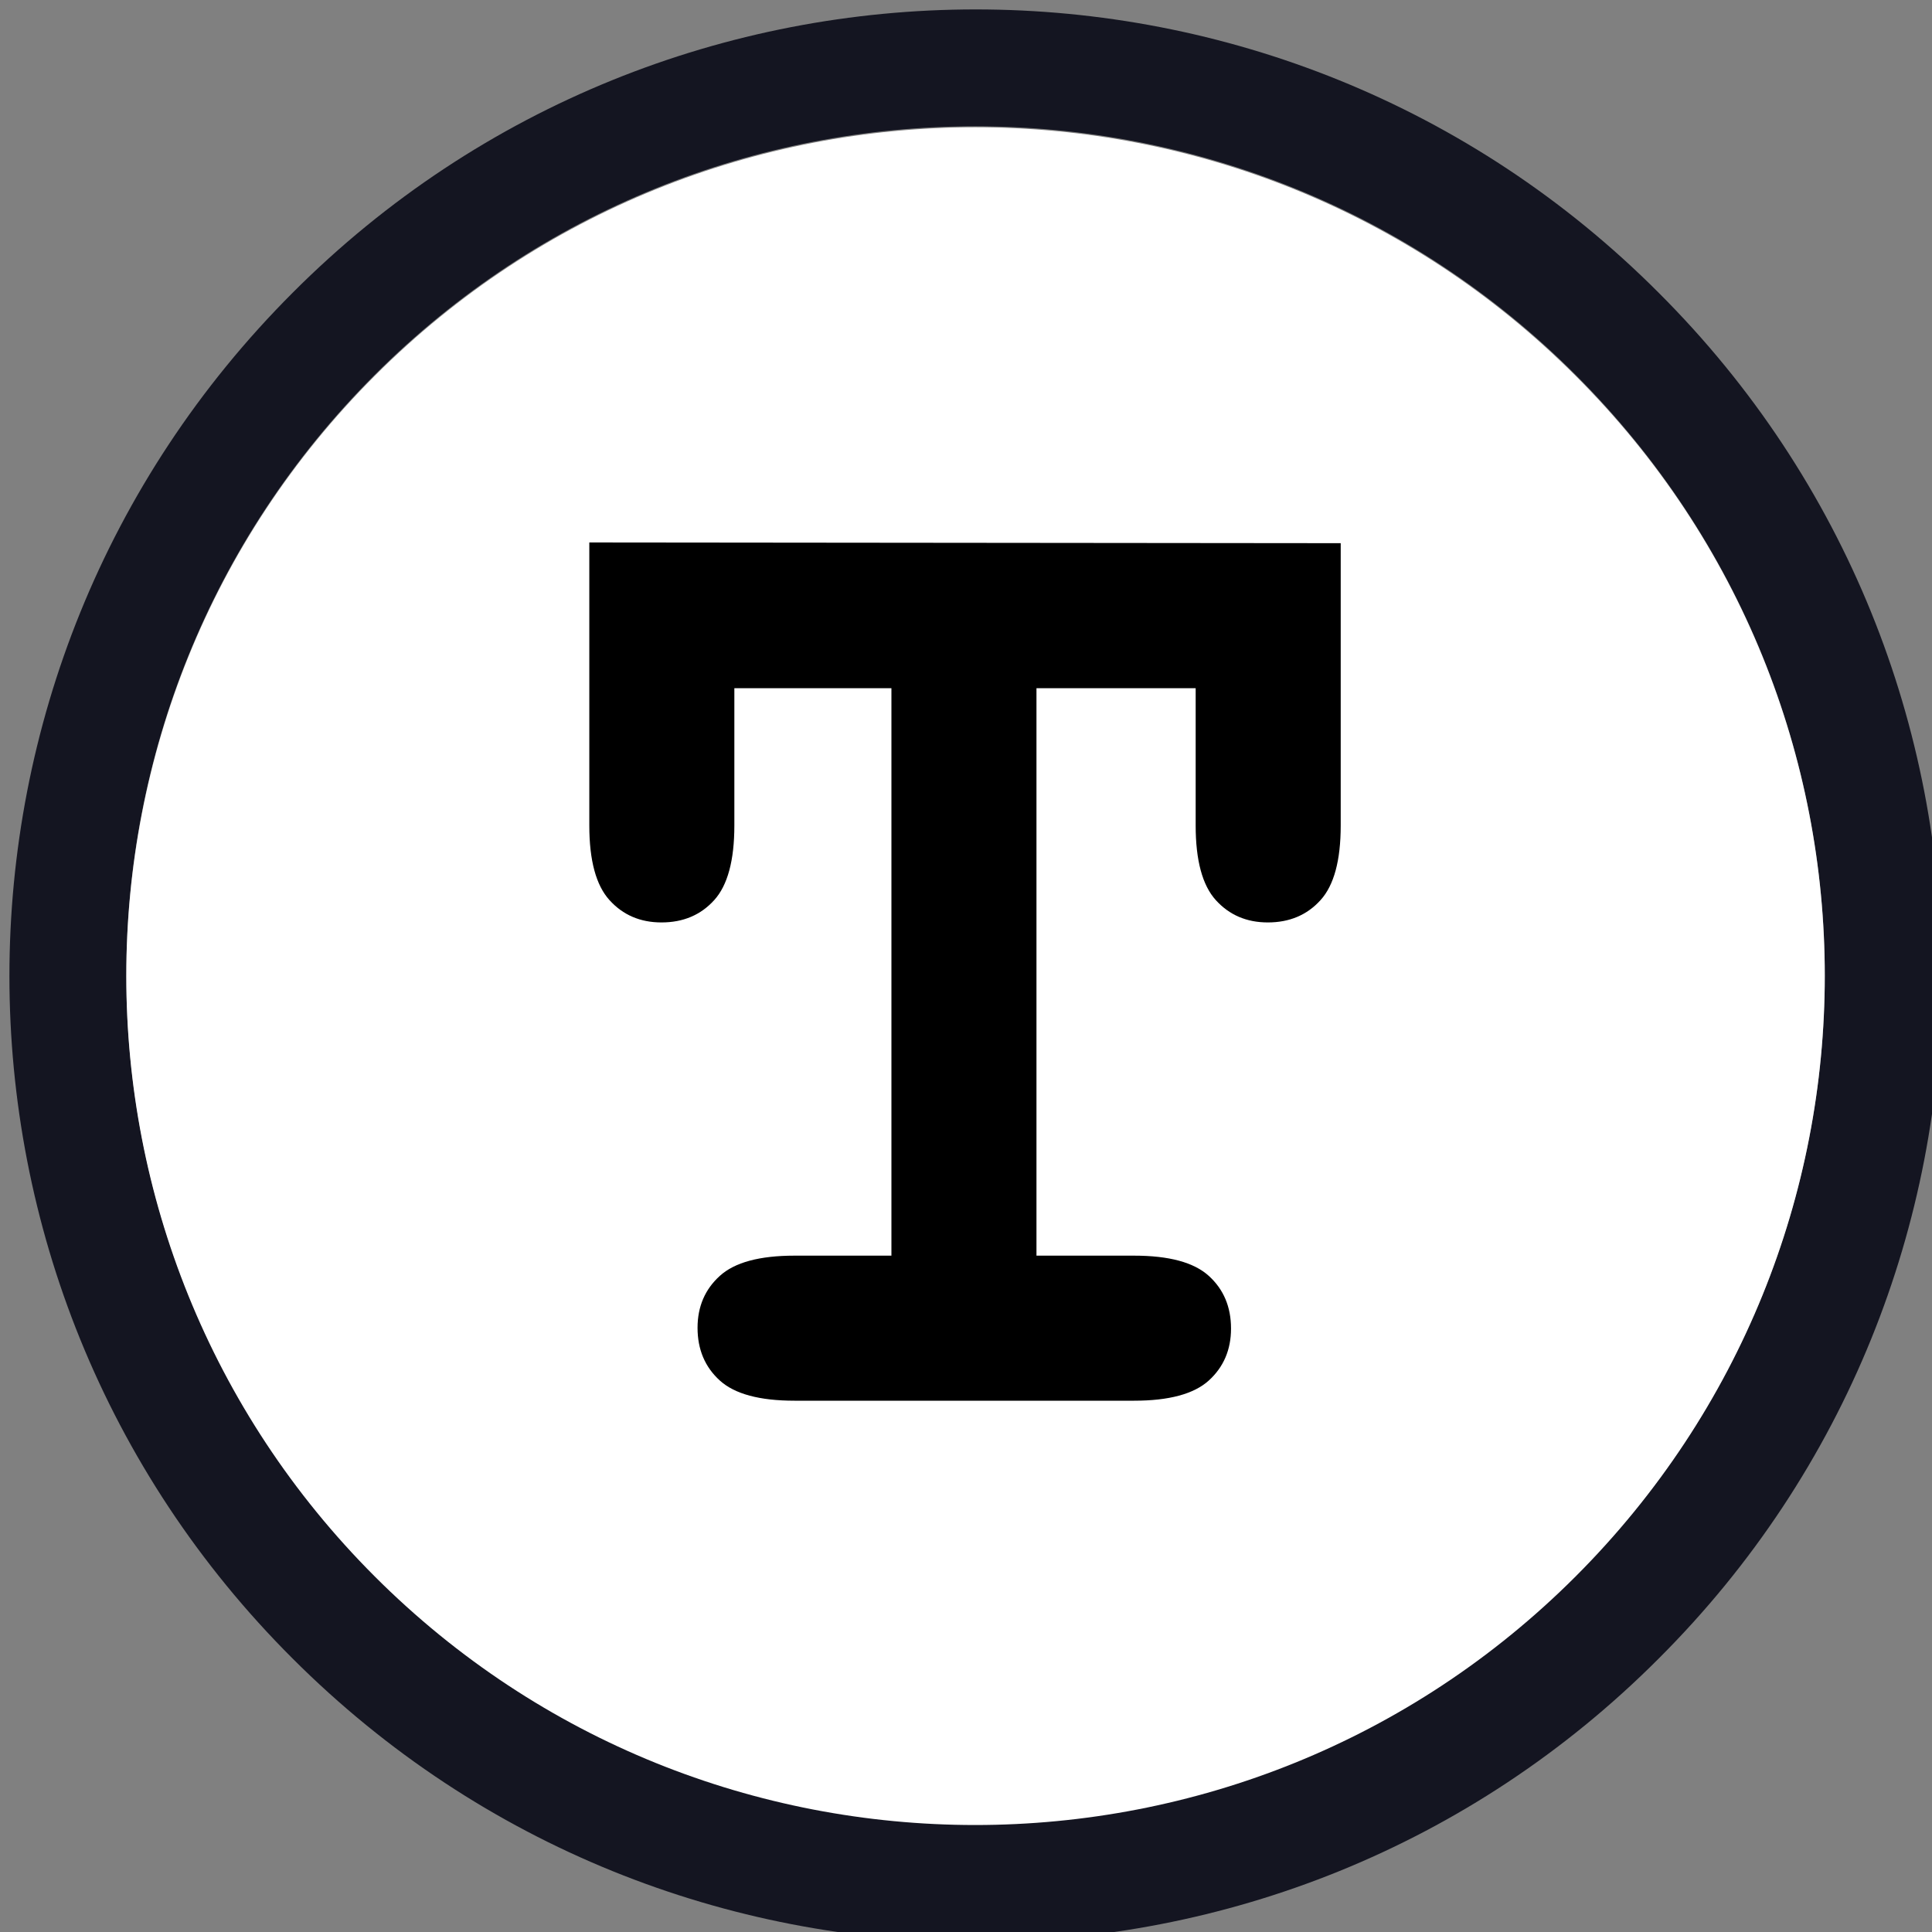 <svg xmlns="http://www.w3.org/2000/svg" fill="none" viewBox="0 0 200 200"><rect x="0" y="0" width="200" height="200" fill="#808080" stroke="none"/><path id="Shape" fill="#141521" d="M171.7,30.3 C132.7,-8.8 69.3,-8.8 30.3,30.3 C-8.8,69.4 -8.8,132.7 30.3,171.7 C69.4,210.8 132.7,210.8 171.7,171.7 C210.8,132.7 210.8,69.3 171.7,30.3 Z M163.1,163.1 C128.8,197.4 73.1,197.4 38.8,163.1 C4.5,128.8 4.5,73.1 38.8,38.8 C73.1,4.5 128.8,4.5 163.1,38.8 C197.5,73.2 197.5,128.8 163.1,163.1 Z"/><path id="Shape" fill="#FFF" d="M163.1,38.9 C128.8,4.6 73.1,4.6 38.8,38.9 C4.5,73.2 4.5,128.9 38.8,163.2 C73.1,197.5 128.8,197.5 163.1,163.2 C197.5,128.8 197.5,73.2 163.1,38.9 Z"/><g id="T" transform="translate(25, 25) scale(5,5)"><path id="T" fill="#000" fill-rule="nonzero" d="M18.48,24 C19.203,24 19.718,23.861 20.026,23.583 C20.333,23.304 20.487,22.945 20.487,22.506 C20.487,22.057 20.333,21.693 20.026,21.415 C19.718,21.136 19.203,20.997 18.48,20.997 L18.48,20.997 L16.459,20.997 L16.459,9.249 L19.755,9.249 L19.755,12.091 C19.755,12.813 19.894,13.329 20.172,13.636 C20.451,13.944 20.81,14.098 21.249,14.098 C21.698,14.098 22.062,13.944 22.34,13.636 C22.619,13.329 22.758,12.813 22.758,12.091 L22.758,12.091 L22.758,6.246 L7.201,6.231 L7.201,12.091 C7.201,12.813 7.34,13.329 7.619,13.636 C7.897,13.944 8.256,14.098 8.695,14.098 C9.145,14.098 9.508,13.944 9.787,13.636 C10.065,13.329 10.204,12.813 10.204,12.091 L10.204,12.091 L10.204,9.249 L13.456,9.249 L13.456,20.997 L11.449,20.997 C10.727,20.997 10.211,21.136 9.904,21.415 C9.596,21.693 9.442,22.052 9.442,22.491 C9.442,22.94 9.596,23.304 9.904,23.583 C10.211,23.861 10.727,24 11.449,24 L11.449,24 L18.48,24 Z"/></g></svg>